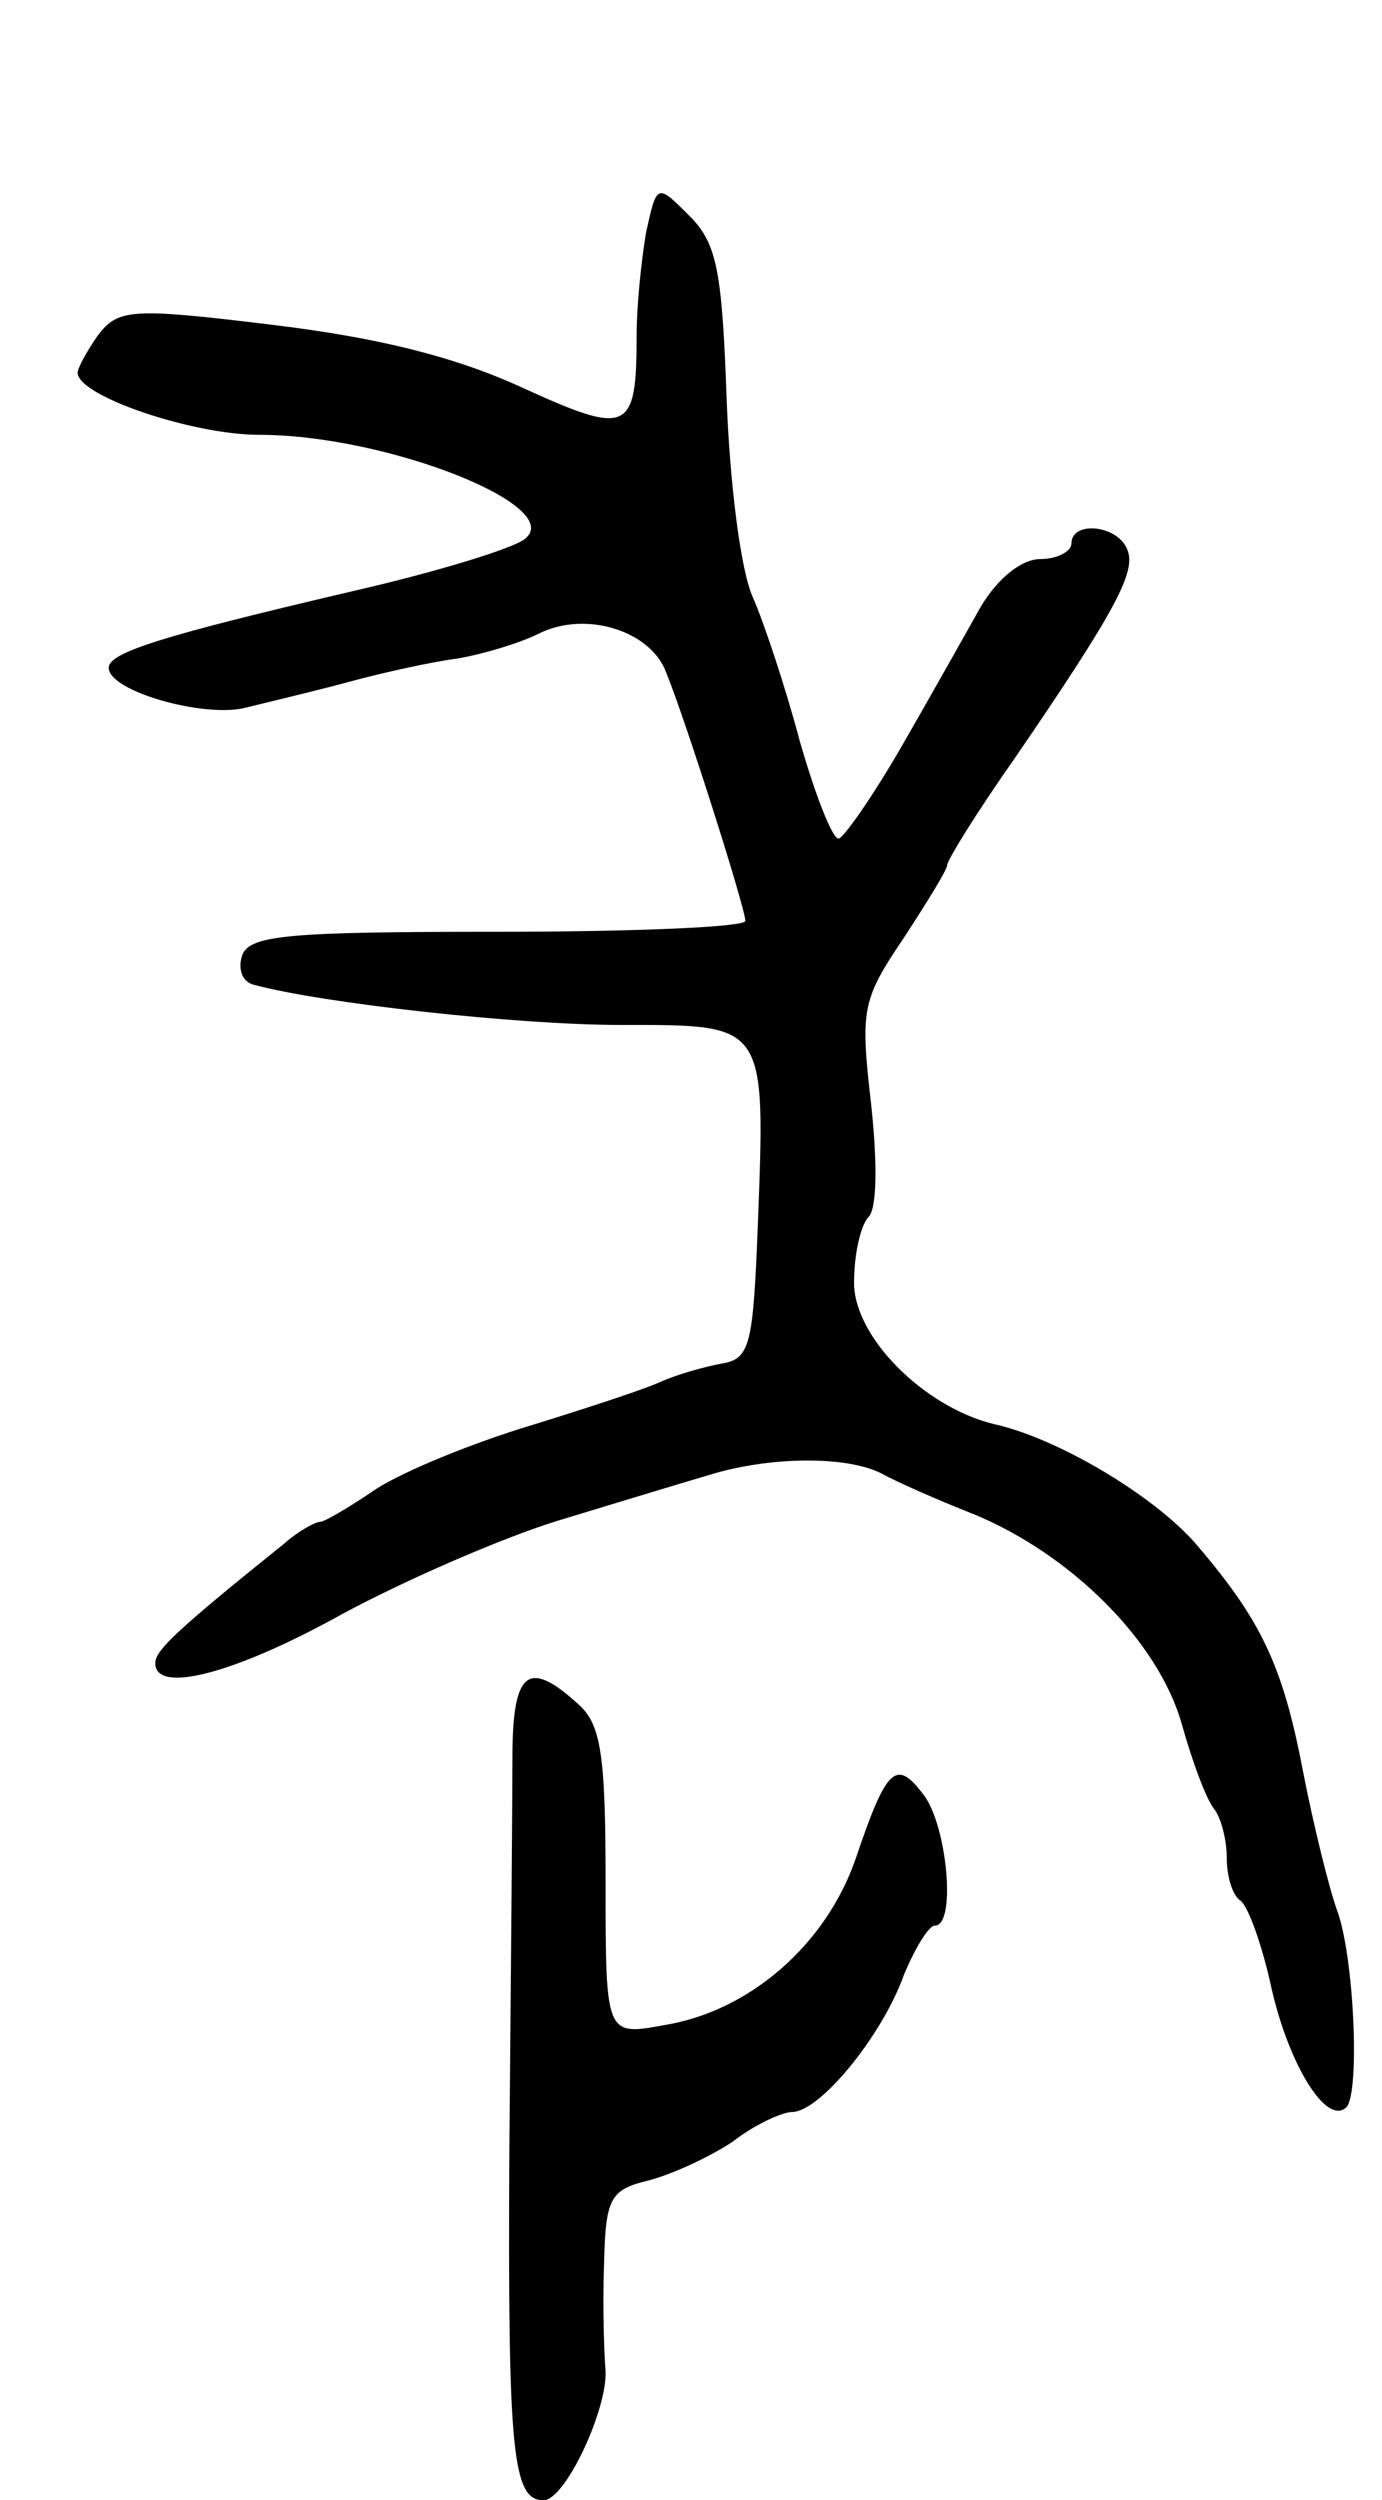 <svg version="1.0" xmlns="http://www.w3.org/2000/svg"
 width="89pt" height="161pt" viewBox="0 0 89 161"
 preserveAspectRatio="xMidYMid meet">
<g transform="translate(0,161) scale(0.1,-0.1)"
fill="#000000" stroke="none">
<path d="M416 1460 c-3 -18 -6 -47 -6 -65 0 -64 -5 -66 -75 -34 -44 20 -94 32
-161 40 -90 11 -98 10 -111 -7 -7 -10 -13 -21 -13 -24 0 -15 74 -40 117 -40
82 0 198 -46 171 -67 -7 -6 -56 -21 -108 -33 -124 -29 -160 -40 -160 -50 0
-15 60 -32 87 -26 16 4 46 11 68 17 22 6 54 13 70 15 17 3 40 10 52 16 30 15
72 2 82 -25 13 -32 51 -152 51 -160 0 -4 -72 -7 -159 -7 -134 0 -160 -2 -165
-15 -3 -9 0 -17 7 -19 44 -12 170 -26 237 -26 94 0 93 2 88 -130 -3 -76 -5
-85 -23 -88 -11 -2 -29 -7 -40 -12 -11 -5 -51 -18 -90 -30 -38 -12 -81 -30
-96 -41 -15 -10 -30 -19 -33 -19 -3 0 -14 -6 -23 -14 -71 -57 -83 -69 -83 -77
0 -20 51 -7 121 32 41 22 103 49 139 60 36 11 79 24 96 29 38 12 89 13 112 1
9 -5 36 -17 59 -26 63 -26 119 -82 134 -135 7 -25 16 -49 21 -55 4 -5 8 -19 8
-31 0 -13 4 -25 9 -28 5 -4 14 -29 20 -57 11 -48 35 -88 48 -76 9 9 5 98 -6
127 -5 14 -15 54 -22 90 -13 68 -27 97 -69 146 -27 31 -89 68 -130 77 -45 11
-90 56 -90 91 0 18 4 36 9 42 6 5 6 36 2 73 -7 61 -6 67 21 107 15 23 28 44
28 47 0 3 19 34 43 68 65 95 79 121 73 135 -6 16 -36 19 -36 4 0 -5 -9 -10
-20 -10 -12 0 -27 -12 -38 -30 -9 -16 -32 -57 -51 -90 -19 -33 -38 -60 -41
-60 -4 0 -15 28 -25 63 -9 34 -23 76 -30 92 -8 17 -15 74 -17 127 -3 83 -6
101 -24 119 -21 21 -21 21 -28 -11z"/>
<path d="M330 478 c0 -29 -1 -143 -2 -254 -1 -193 2 -224 22 -224 14 0 41 58
40 83 -1 12 -2 43 -1 69 1 43 4 48 29 54 15 4 39 15 54 25 14 11 32 19 38 19
18 0 58 49 72 88 7 17 16 32 20 32 14 0 8 64 -7 84 -18 24 -24 18 -44 -41 -19
-55 -68 -98 -123 -107 -38 -7 -38 -7 -38 92 0 83 -3 102 -18 115 -32 29 -42
21 -42 -35z"/>
</g>
</svg>
